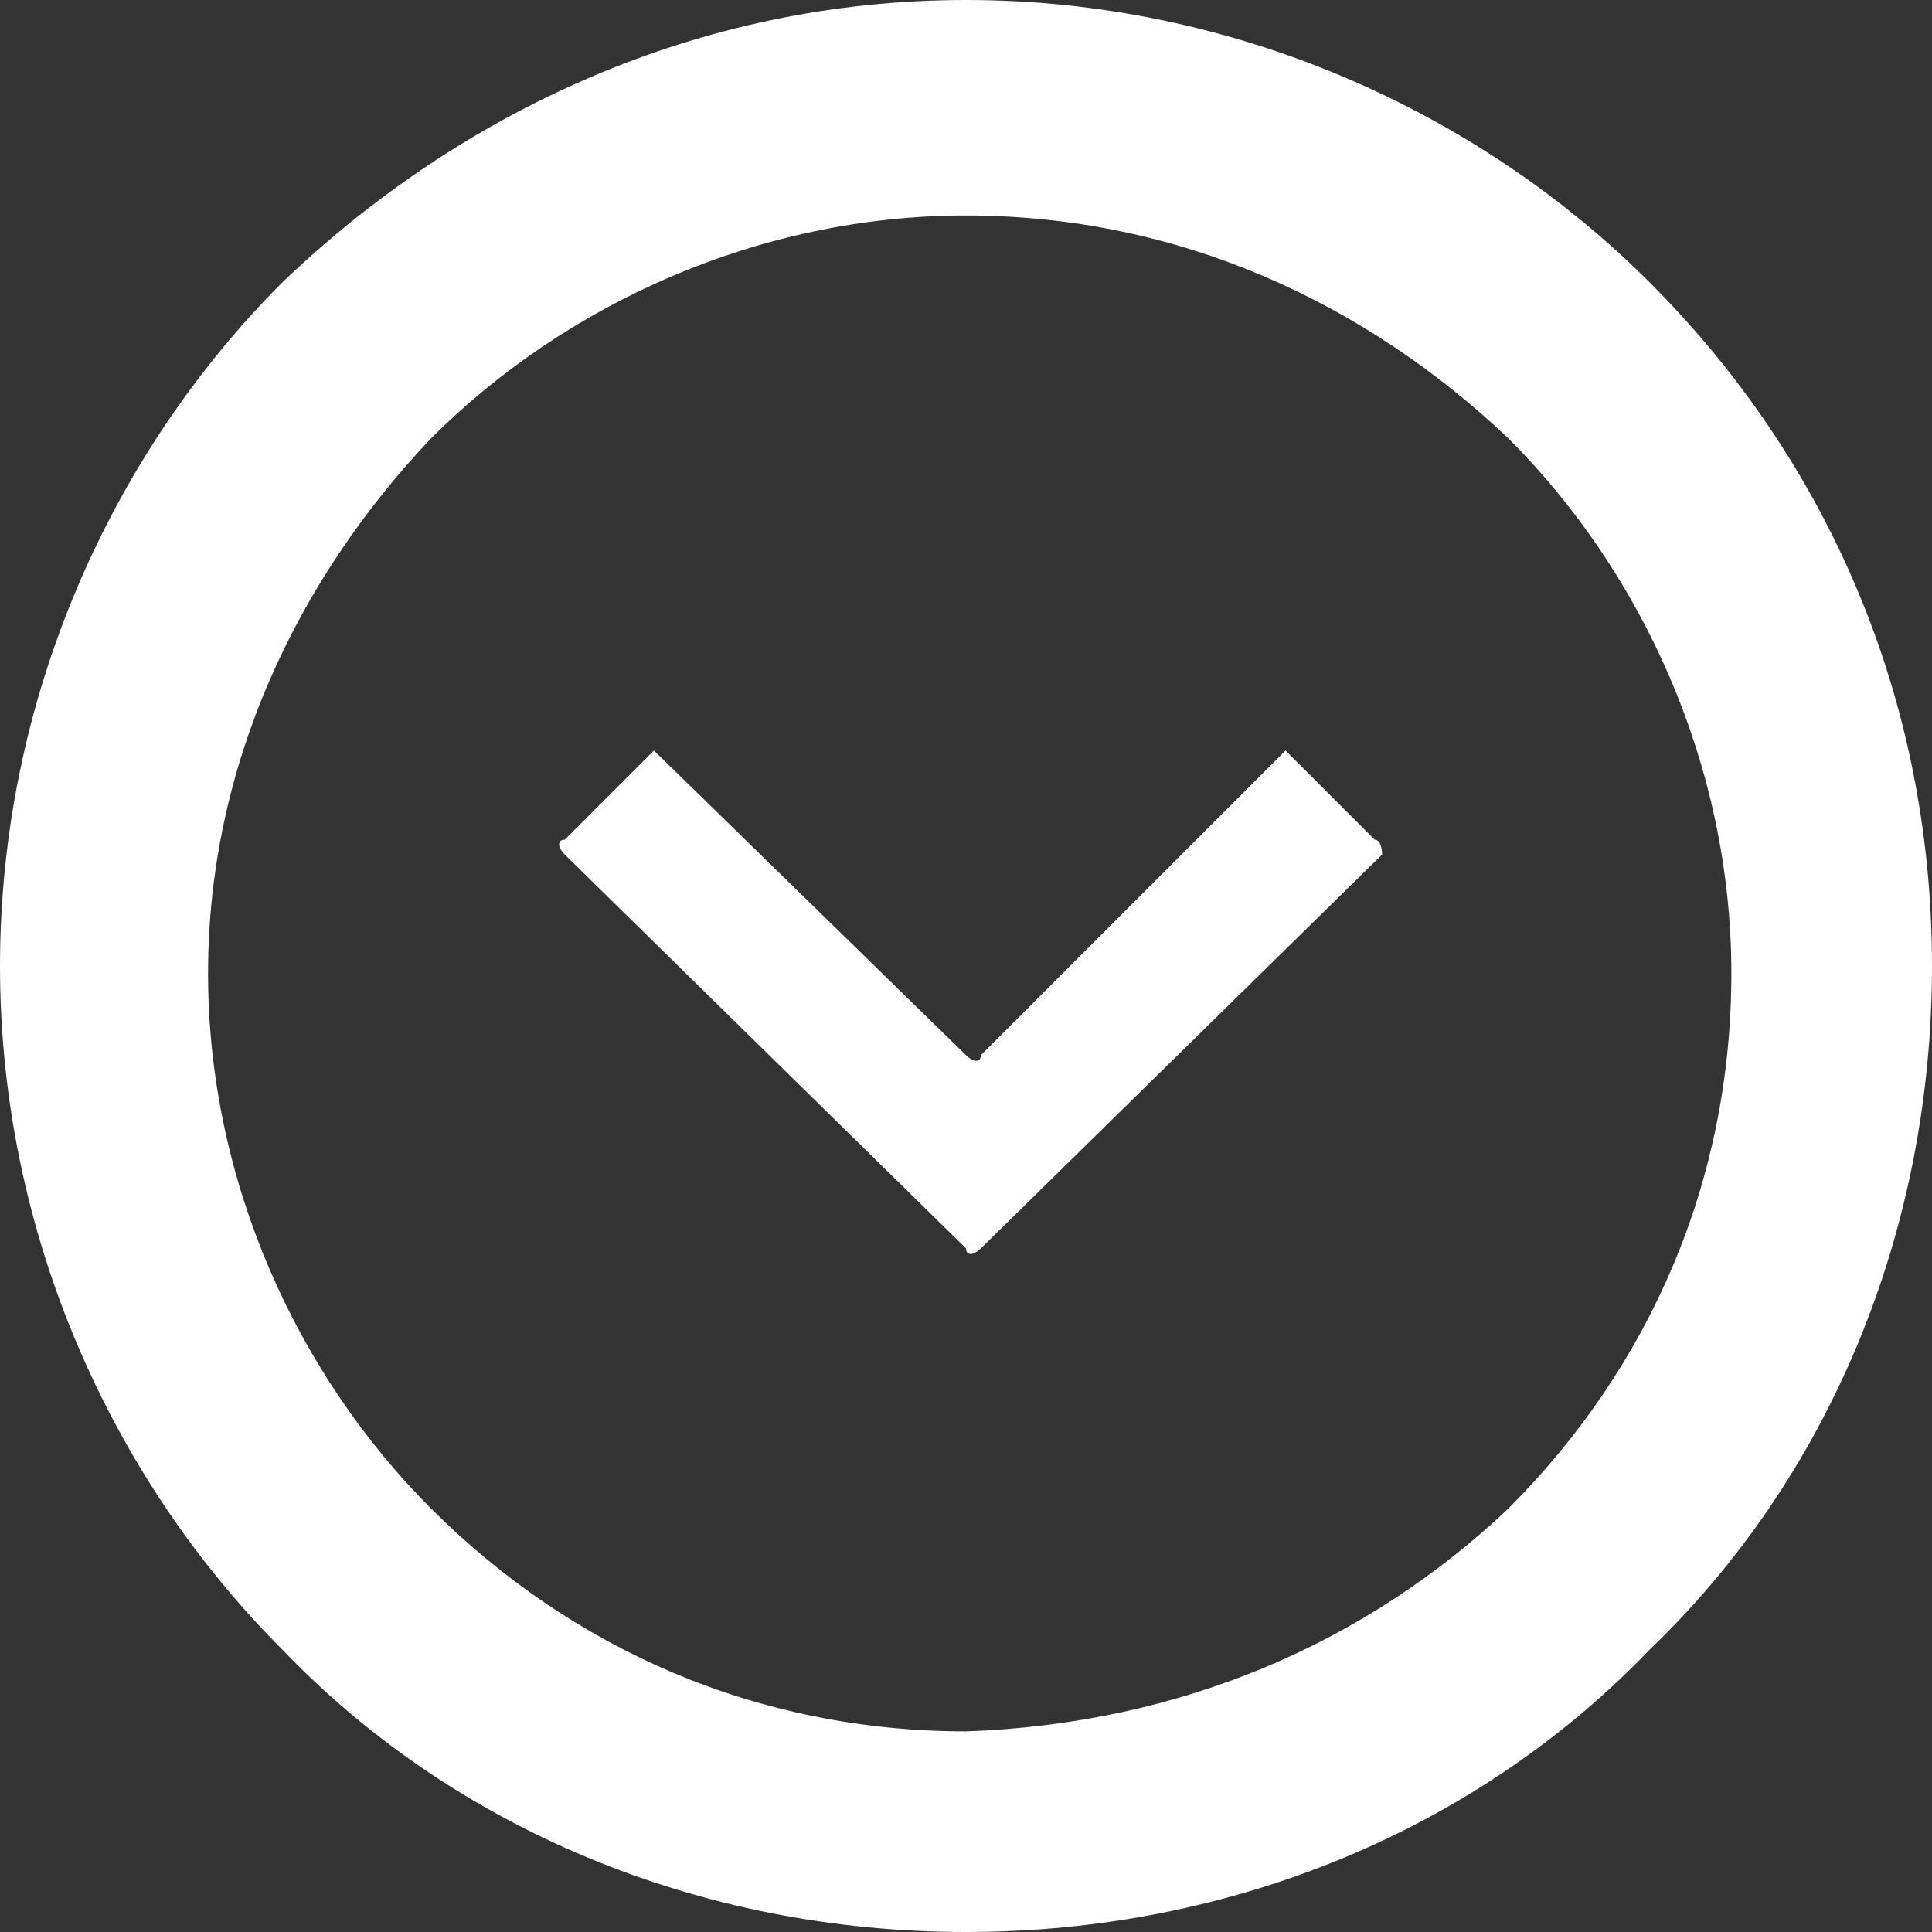 <?xml version="1.0" encoding="utf-8"?>
<!-- Generator: Adobe Illustrator 20.1.0, SVG Export Plug-In . SVG Version: 6.00 Build 0)  -->
<svg version="1.1" id="Layer_1" xmlns="http://www.w3.org/2000/svg" xmlns:xlink="http://www.w3.org/1999/xlink" x="0px" y="0px"
	 viewBox="0 0 26 26" style="enable-background:new 0 0 26 26;" xml:space="preserve">
<rect x="0" y="0" width="26" height="26" fill="#333333" stroke="none"/>
<style type="text/css">
	.st0{fill-rule:evenodd;clip-rule:evenodd;fill:#FFFFFF;}
</style>
<path id="XMLID_20_" class="st0" d="M18.6,11.5l-5.4,5.3c-0.1,0.1-0.2,0.1-0.2,0l-5.4-5.3c-0.1-0.1-0.1-0.2,0-0.2l1.2-1.2l4.2,4.1
	c0.1,0.1,0.2,0.1,0.2,0l4.1-4.1l1.2,1.2C18.6,11.3,18.6,11.5,18.6,11.5L18.6,11.5z M26,13c0,3.6-1.4,6.9-3.8,9.2
	C19.9,24.6,16.6,26,13,26c-3.6,0-6.9-1.4-9.2-3.8C1.5,19.9,0,16.6,0,13c0-3.6,1.5-6.9,3.8-9.2C6.2,1.5,9.4,0,13,0
	c3.6,0,6.9,1.5,9.2,3.8C24.6,6.2,26,9.4,26,13L26,13z M20.3,20.3c1.9-1.9,3-4.4,3-7.2s-1.2-5.4-3-7.2c-1.9-1.8-4.4-3-7.3-3
	c-2.8,0-5.4,1.2-7.2,3c-1.8,1.9-3,4.4-3,7.2s1.2,5.4,3,7.2c1.9,1.9,4.4,3,7.2,3C15.9,23.2,18.4,22.1,20.3,20.3L20.3,20.3z"/>
</svg>
